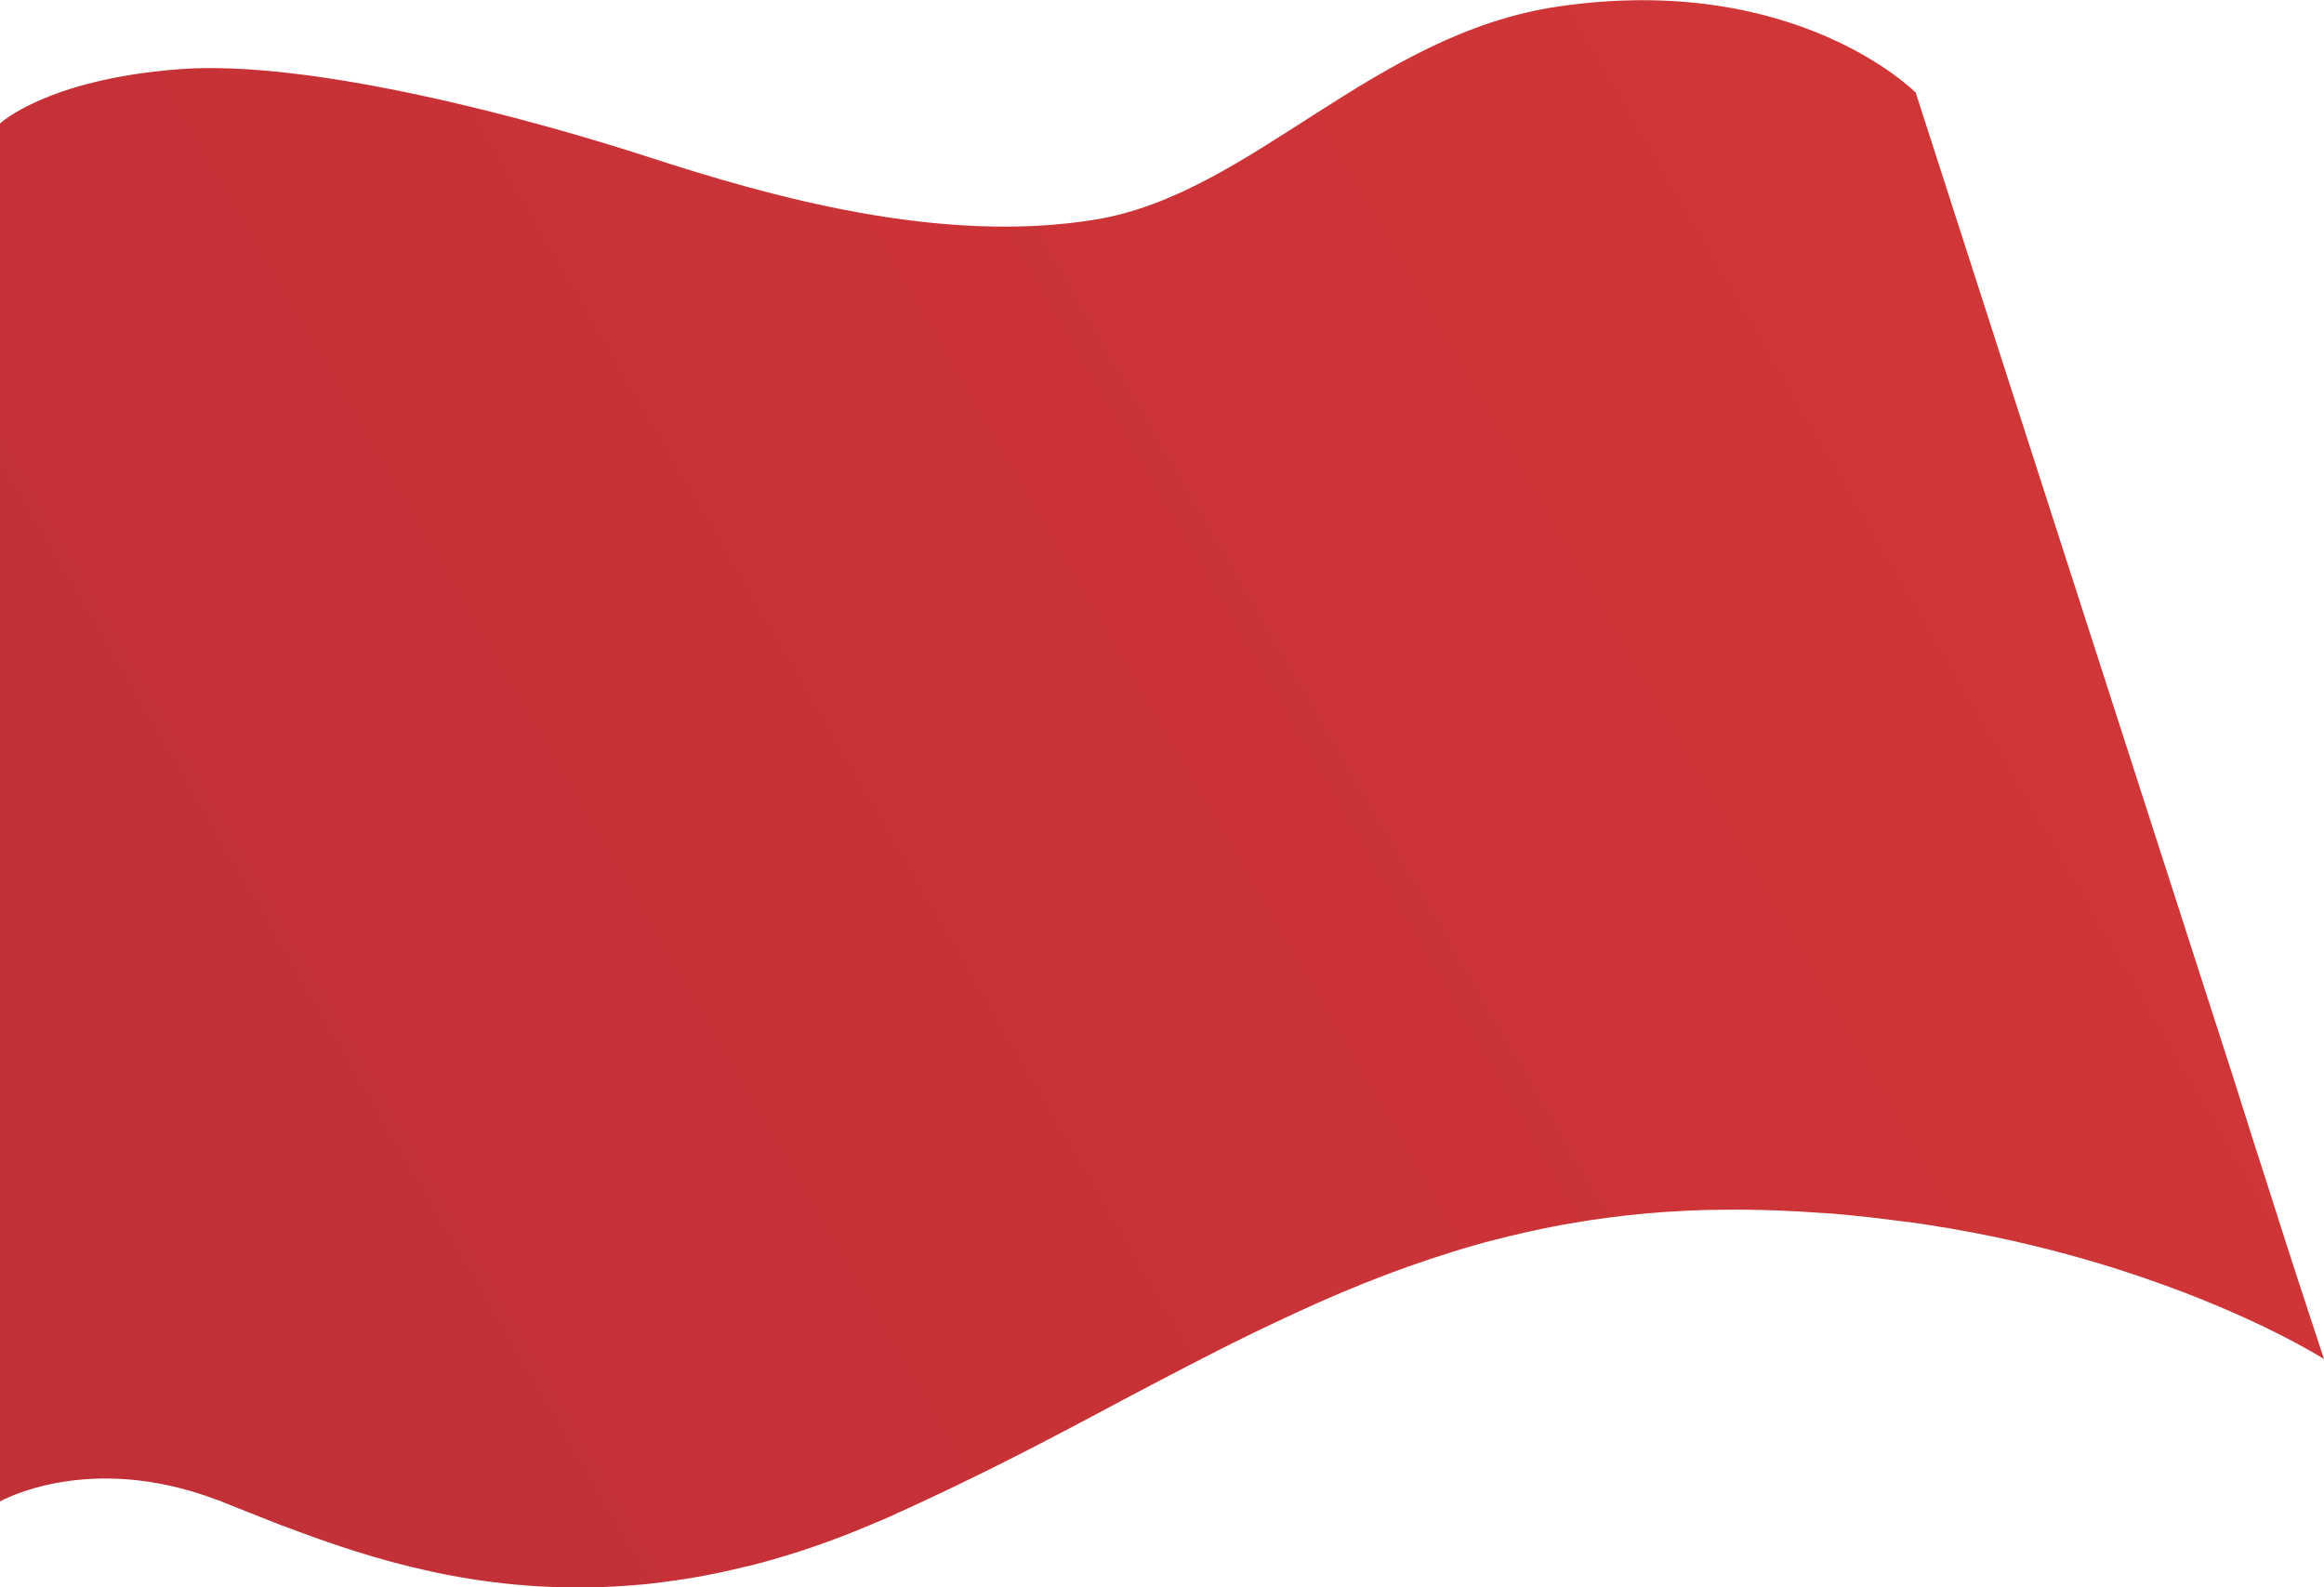 <svg width="83.56" height="57.06" viewBox="0 0 83.56 57.06" xmlns="http://www.w3.org/2000/svg" xmlns:xlink="http://www.w3.org/1999/xlink" xml:space="preserve" overflow="hidden"><defs></defs><linearGradient x1="70.952" y1="9.705" x2="-0.244" y2="50.972" gradientUnits="userSpaceOnUse" id="SVGID_1_"><stop offset="0" stop-color="#D13637"/><stop offset="1" stop-color="#C12F37"/></linearGradient><path d="M83.56 48.86C83.56 48.86 81.21 47.35 77.05 45.93 76.88 45.87 76.7 45.81 76.51 45.75 76.31 45.68 76.1 45.62 75.89 45.55 75.77 45.51 75.65 45.48 75.53 45.44 73.97 44.97 72.21 44.53 70.26 44.19 70.1 44.16 69.94 44.13 69.78 44.11 69.42 44.05 69.05 43.99 68.67 43.94 68.63 43.93 68.59 43.93 68.55 43.93 67.69 43.81 66.8 43.71 65.87 43.63 65.66 43.62 65.45 43.6 65.23 43.59 64.42 43.53 63.59 43.5 62.73 43.49L62.66 43.49C62.46 43.49 62.27 43.49 62.07 43.49 60.07 43.5 58.2 43.68 56.43 43.99 56.31 44.01 56.2 44.03 56.08 44.05 55.25 44.21 54.44 44.39 53.64 44.6 53.47 44.64 53.29 44.69 53.12 44.74 50.86 45.38 48.73 46.21 46.65 47.17L46.65 47.17C46.59 47.2 46.52 47.23 46.46 47.26 46.25 47.36 46.04 47.45 45.84 47.55 45.67 47.63 45.5 47.71 45.33 47.79 43.59 48.63 41.87 49.54 40.11 50.47 39.77 50.65 39.42 50.84 39.08 51.02 38.54 51.31 37.99 51.59 37.44 51.88 37.23 51.99 37.02 52.1 36.82 52.2 36.56 52.33 36.3 52.46 36.03 52.6 35.88 52.67 35.74 52.75 35.59 52.82 34.6 53.31 33.58 53.8 32.53 54.28 32.37 54.35 32.21 54.42 32.05 54.5 31.87 54.58 31.69 54.66 31.51 54.73 30.01 55.38 28.57 55.87 27.19 56.23 27.04 56.27 26.89 56.31 26.73 56.34 25.61 56.62 24.54 56.8 23.5 56.92 23.34 56.94 23.18 56.96 23.02 56.97 20.49 57.2 18.2 57.02 16.15 56.63 15.94 56.59 15.73 56.55 15.52 56.5 13.55 56.08 11.8 55.47 10.27 54.89 10.14 54.85 10.02 54.8 9.9 54.75L9.9 54.75C9.23 54.49 8.61 54.24 8.03 54.01 8.02 54 8 54 7.99 53.99 7.92 53.96 7.84 53.93 7.77 53.91 3.15 52.17 0 53.98 0 53.98L0 4.44C0 4.44 1.67 2.86 6.41 2.49 11.15 2.12 19.05 4.26 23.33 5.65 27.61 7.04 33.81 8.82 39.41 7.89 45.01 6.96 49.36 1.2 56.05 0.23 64.6-1.01 68.88 3.33 68.88 3.33L79.76 37.07 79.83 37.29 80.38 38.99 80.58 39.63 80.8 40.32 80.9 40.64 81.03 41.05 81.22 41.64 81.51 42.54 82.19 44.67 82.61 45.97 83.56 48.86Z" fill="url(#SVGID_1_)"/></svg>